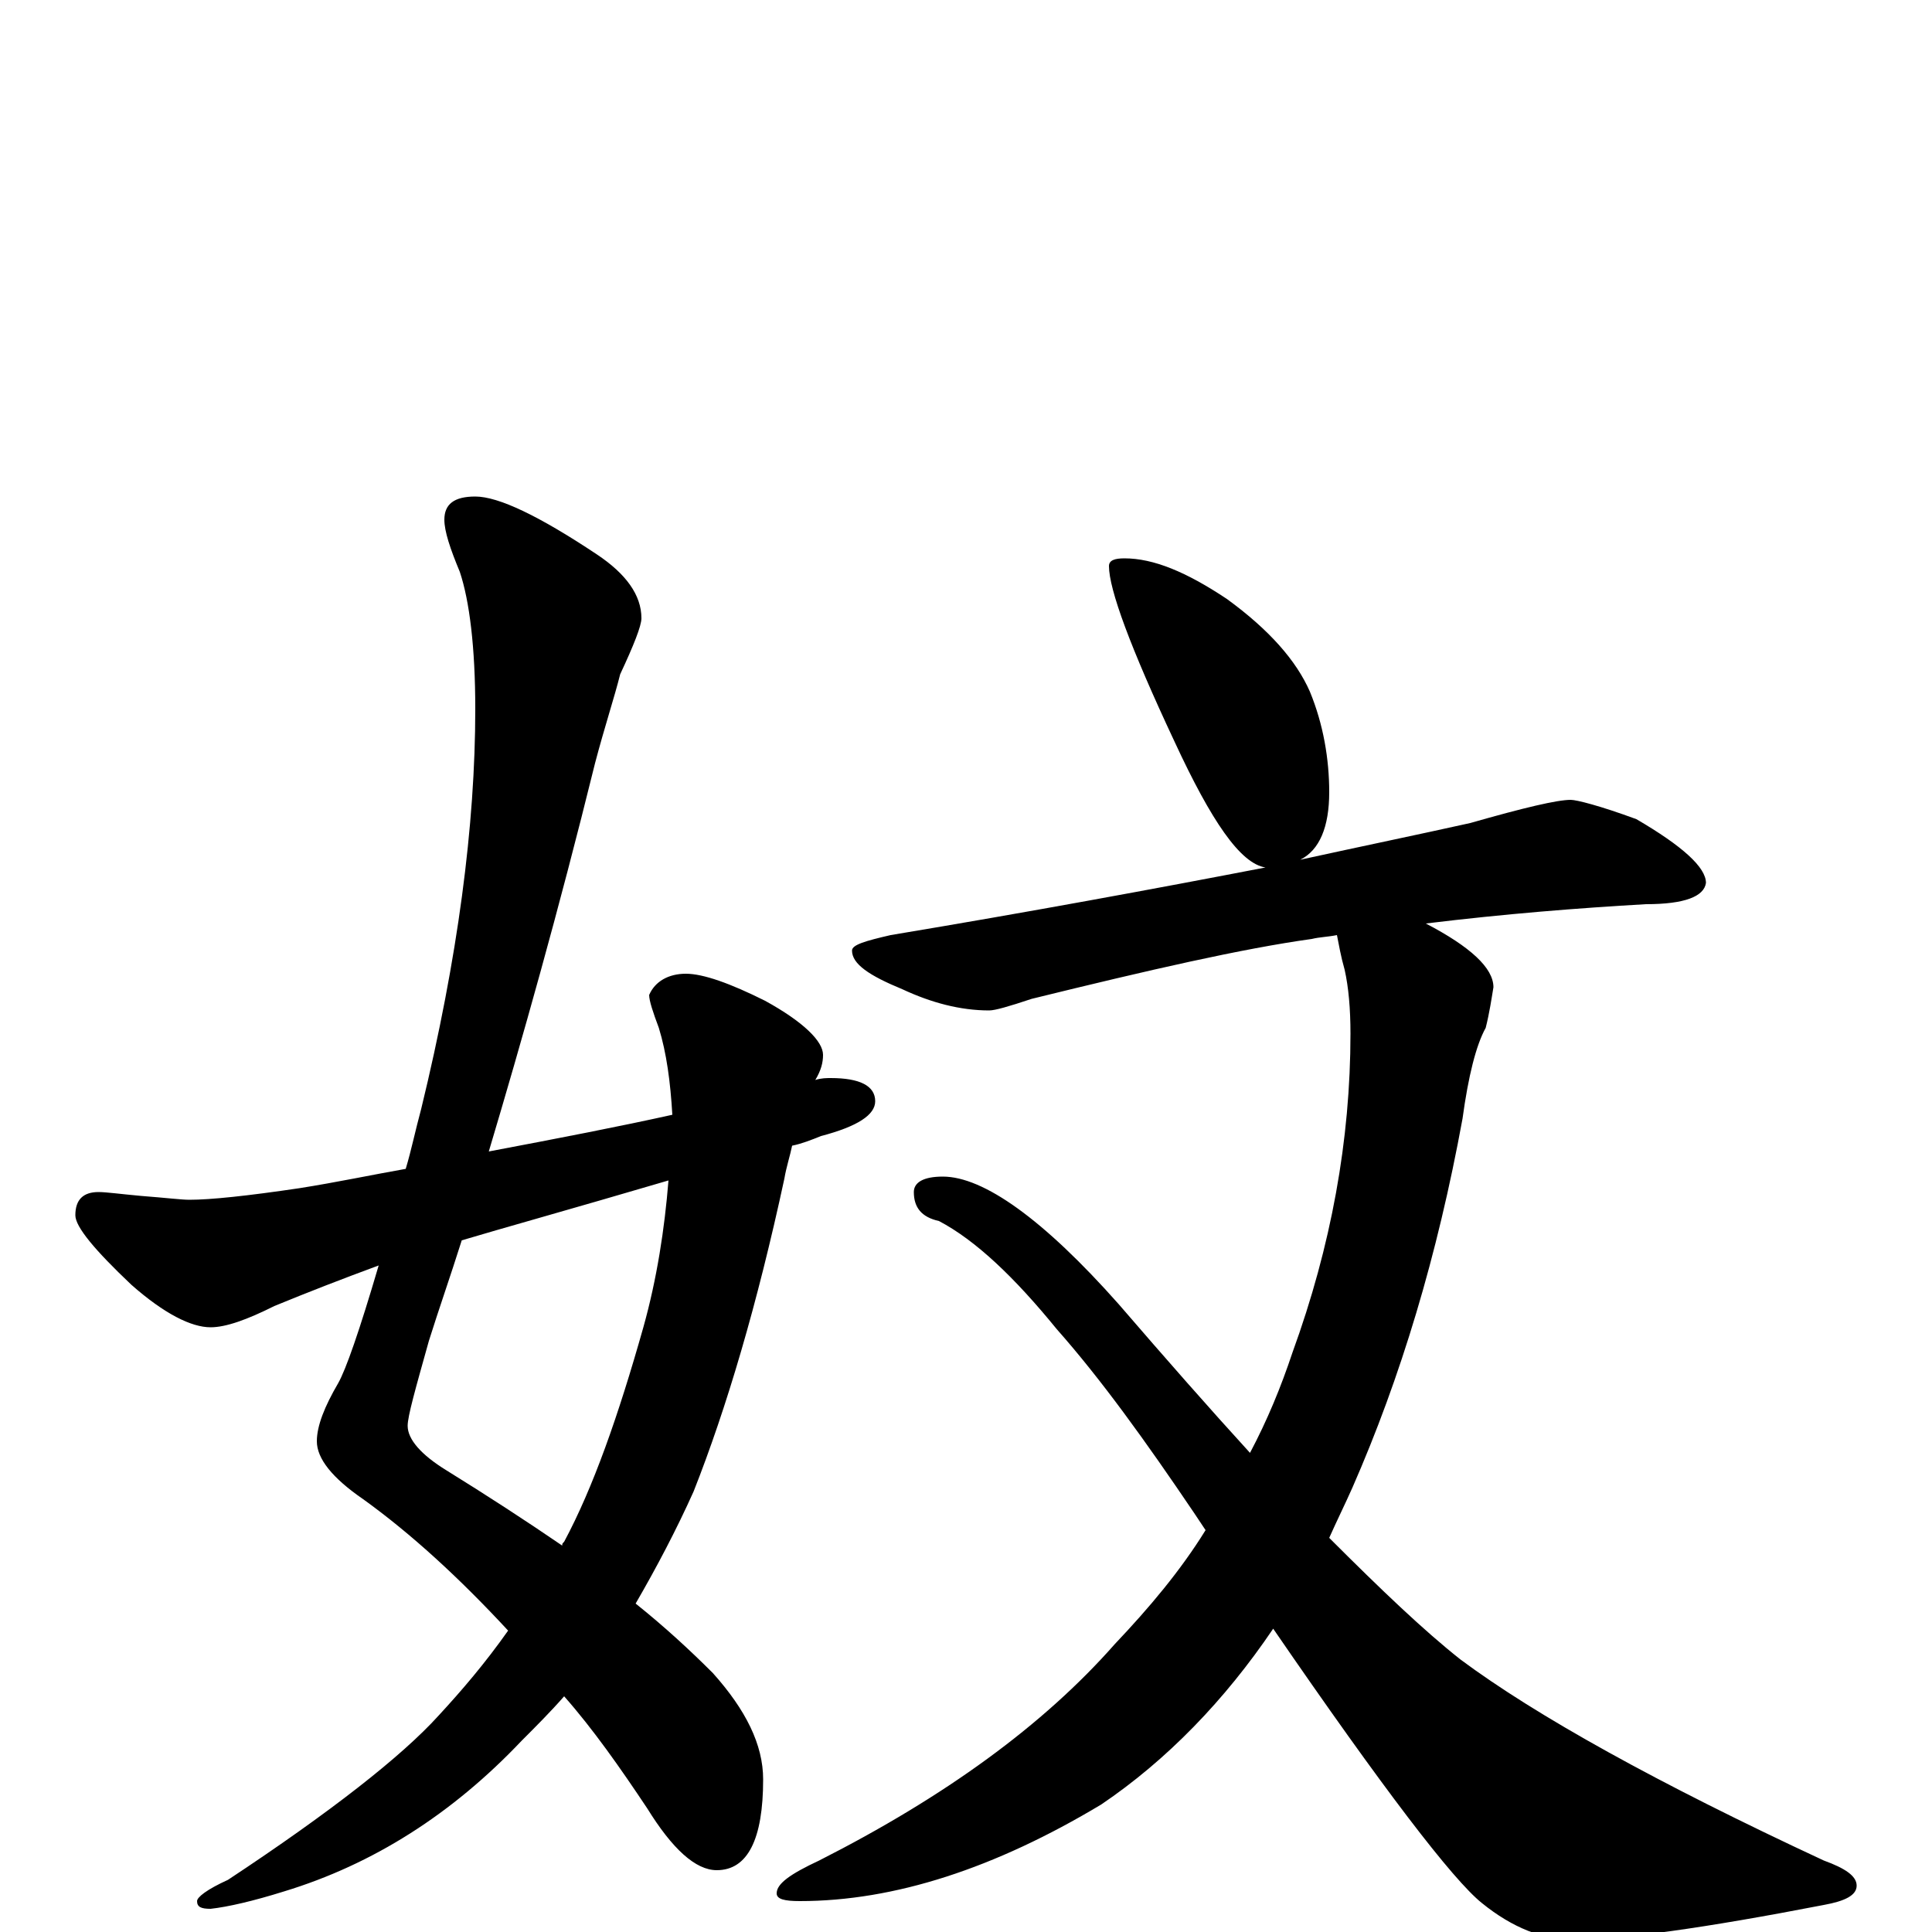 <?xml version="1.0" encoding="utf-8" ?>
<!DOCTYPE svg PUBLIC "-//W3C//DTD SVG 1.1//EN" "http://www.w3.org/Graphics/SVG/1.1/DTD/svg11.dtd">
<svg version="1.1" id="Layer_1" xmlns="http://www.w3.org/2000/svg" xmlns:xlink="http://www.w3.org/1999/xlink" x="0px" y="145px" width="1000px" height="1000px" viewBox="0 0 1000 1000" enable-background="new 0 0 1000 1000" xml:space="preserve">
<g id="Layer_1">
<path id="glyph" transform="matrix(1 0 0 -1 0 1000)" d="M246,743C258,743 279,733 309,713C324,703 332,692 332,680C332,676 328,666 321,651C318,639 313,624 308,605C289,528 270,461 253,404C290,411 321,417 348,423C347,440 345,455 341,468C338,476 336,482 336,485C339,492 346,496 355,496C364,496 378,491 396,482C416,471 426,461 426,454C426,450 425,446 422,441C425,442 428,442 430,442C445,442 453,438 453,430C453,423 444,417 425,412C420,410 415,408 410,407C409,402 407,396 406,390C392,325 376,271 359,228C350,208 340,189 329,170C344,158 357,146 369,134C386,115 395,97 395,79C395,48 387,32 371,32C360,32 348,43 335,64C321,85 307,105 292,122C285,114 277,106 270,99C234,61 193,35 147,21C131,16 118,13 109,12C104,12 102,13 102,16C102,18 107,22 118,27C171,62 208,91 227,112C239,125 251,139 263,156C238,183 213,206 188,224C172,235 164,245 164,254C164,262 168,272 175,284C179,291 186,311 196,345C177,338 159,331 142,324C128,317 117,313 109,313C99,313 85,320 68,335C49,353 39,365 39,371C39,379 43,383 51,383C55,383 62,382 73,381C86,380 94,379 98,379C109,379 128,381 155,385C174,388 193,392 210,395C213,405 215,415 218,426C237,504 246,573 246,633C246,665 243,689 238,704C233,716 230,725 230,731C230,739 235,743 246,743M346,389C295,374 259,364 239,358C233,339 227,322 222,306C215,281 211,267 211,262C211,255 218,247 231,239C252,226 272,213 291,200C291,201 291,201 292,202C307,230 320,267 333,313C340,338 344,364 346,389M582,711C597,711 614,704 635,690C657,674 671,658 678,642C685,625 688,607 688,590C688,572 683,560 673,555C705,562 734,568 761,574C789,582 806,586 813,586C816,586 828,583 847,576C871,562 883,551 883,543C882,536 872,532 852,532C817,530 779,527 738,522C761,510 773,499 773,489C772,483 771,476 769,468C764,459 760,443 757,421C744,350 725,287 700,230C696,221 692,213 688,204C715,177 737,156 756,141C795,112 858,77 944,37C955,33 961,29 961,24C961,19 955,16 944,14C882,2 839,-4 814,-4C799,-4 783,2 767,15C752,27 716,74 659,157C634,120 604,89 570,66C515,33 463,16 414,16C406,16 402,17 402,20C402,25 409,30 424,37C489,70 540,107 577,149C595,168 611,187 624,208C622,211 620,214 618,217C593,254 570,286 547,312C525,339 505,358 486,368C477,370 473,375 473,383C473,388 478,391 488,391C509,391 540,369 579,325C604,296 626,271 647,248C656,265 663,282 669,300C689,355 699,410 699,465C699,478 698,489 696,498C694,505 693,511 692,516C687,515 683,515 679,514C643,509 595,498 534,483C522,479 515,477 512,477C497,477 482,481 467,488C450,495 441,501 441,508C441,511 448,513 461,516C533,528 598,540 655,551C642,553 627,575 608,616C585,665 574,695 574,707C574,710 577,711 582,711z"/>
</g>
</svg>
